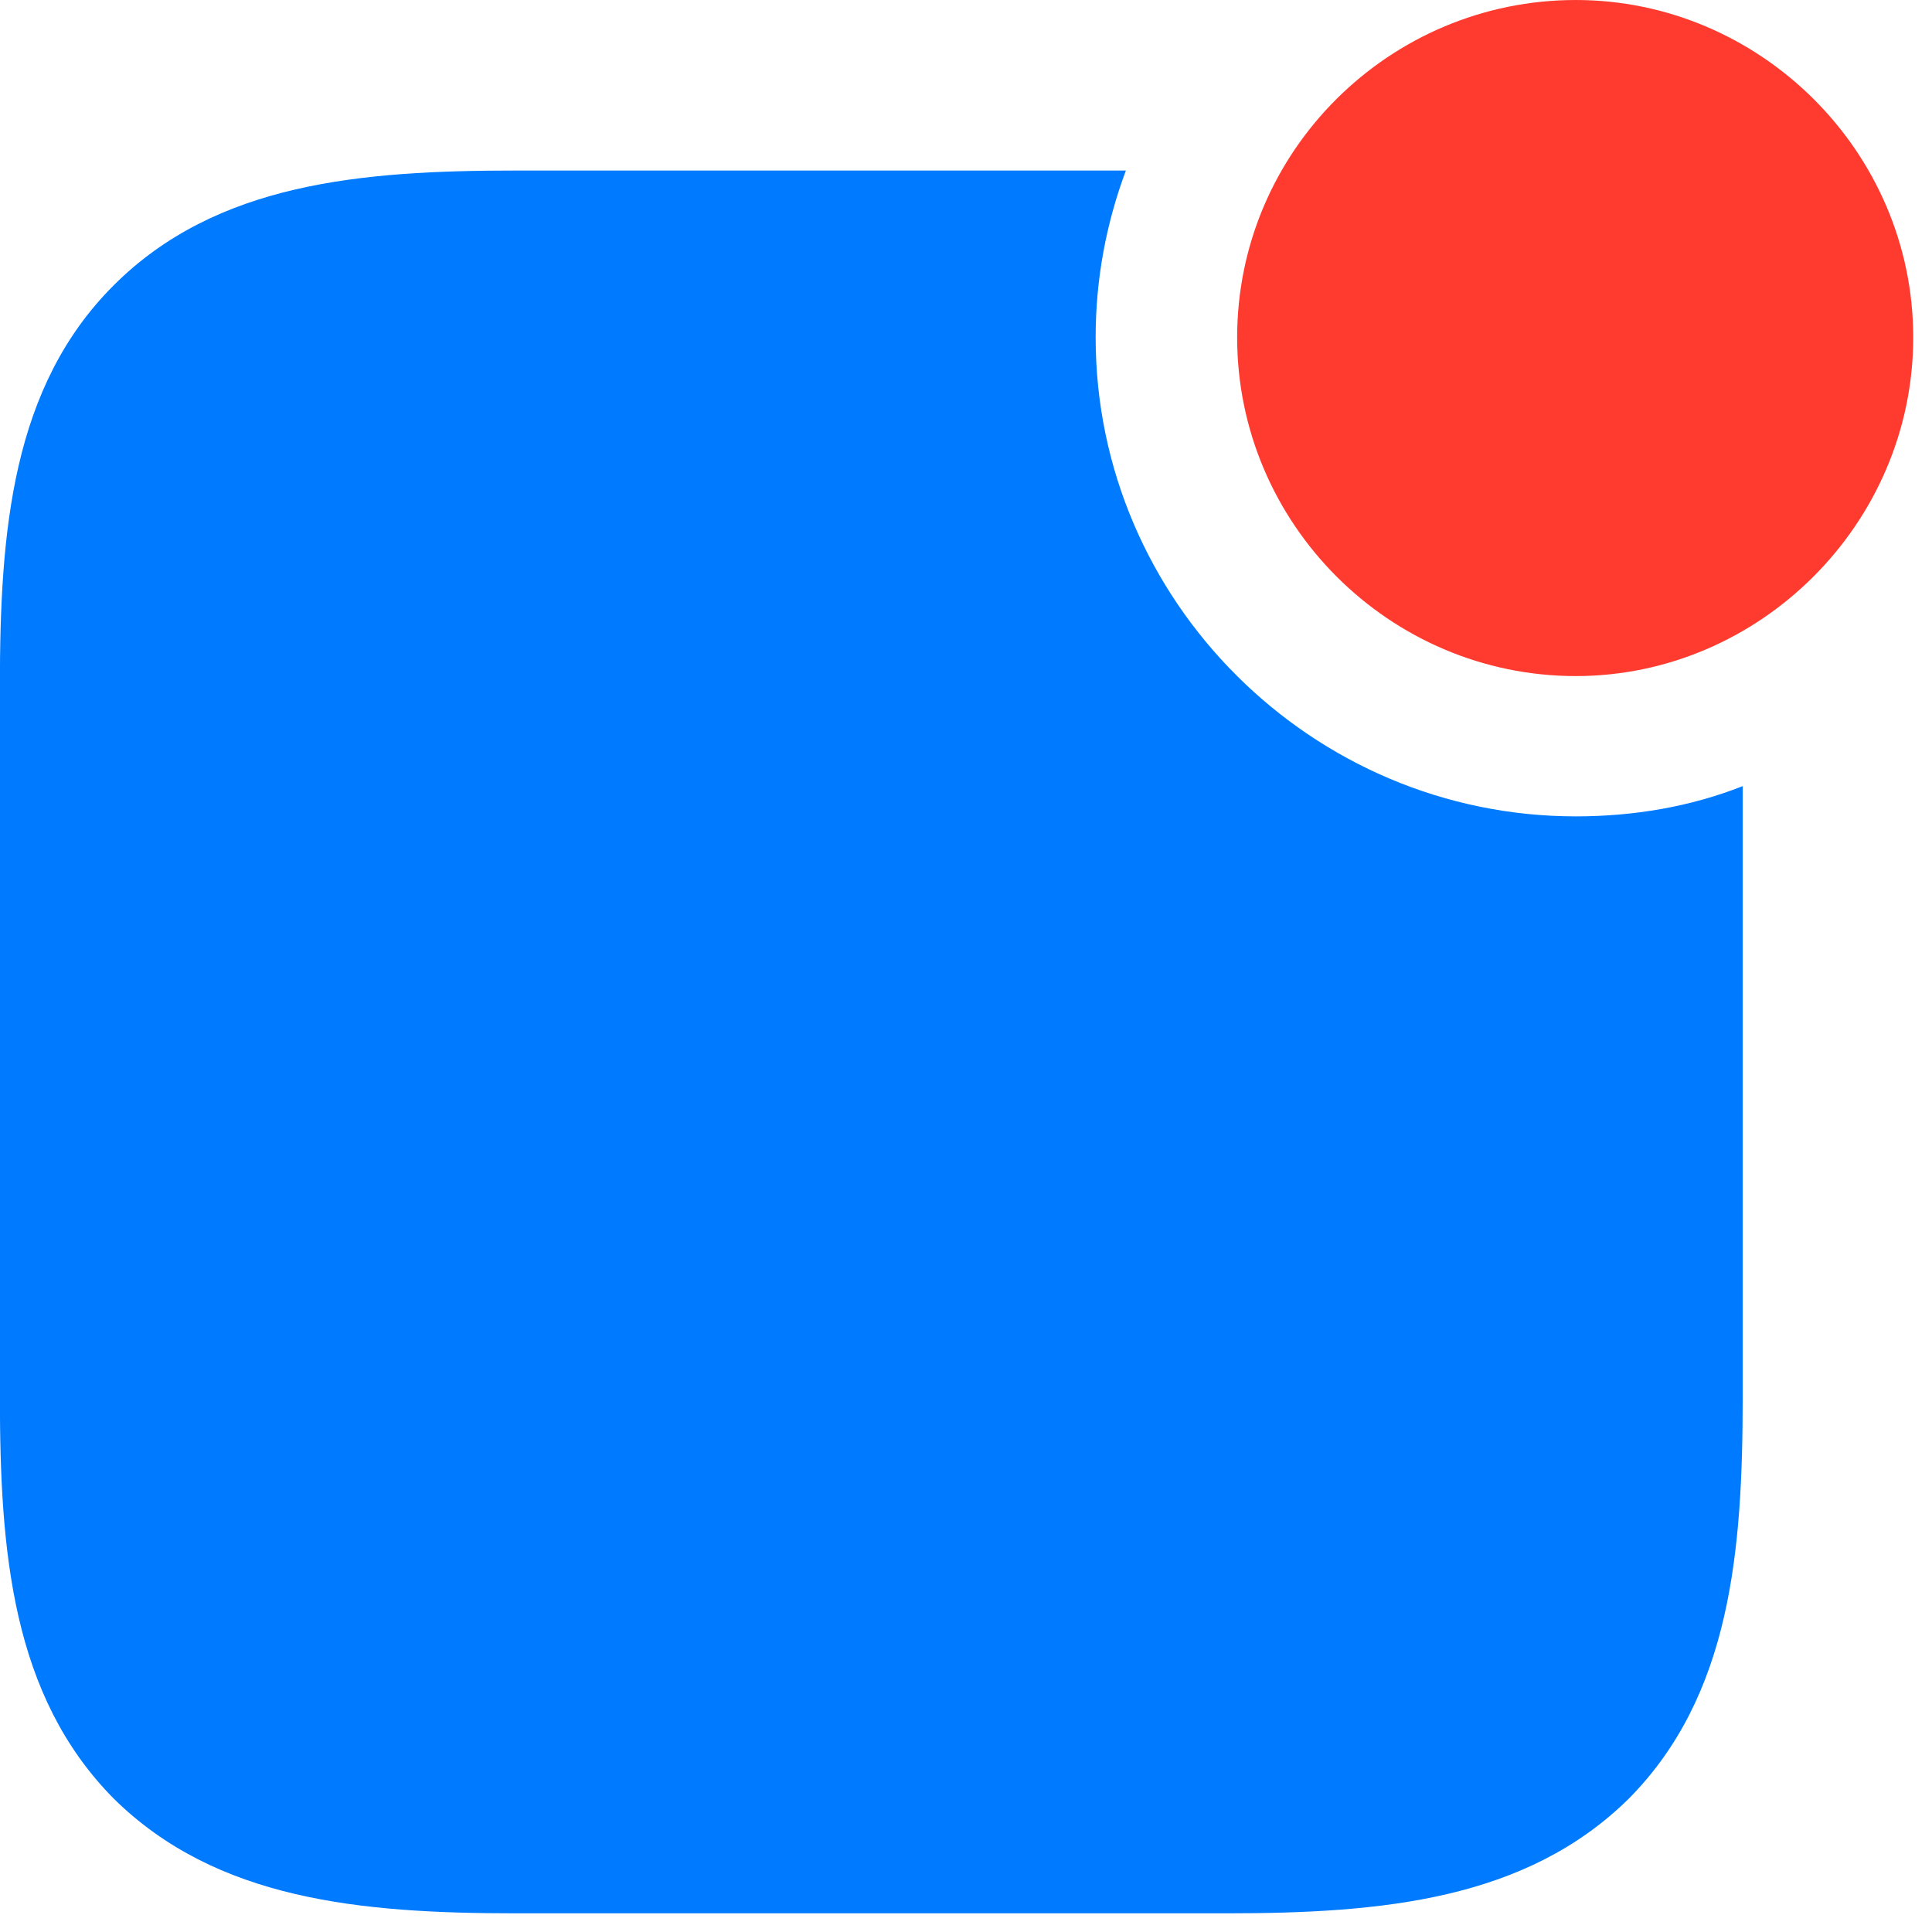 <?xml version="1.0" encoding="UTF-8" standalone="no"?>
<!DOCTYPE svg PUBLIC "-//W3C//DTD SVG 1.1//EN" "http://www.w3.org/Graphics/SVG/1.1/DTD/svg11.dtd">
<svg width="100%" height="100%" viewBox="0 0 78 78" version="1.1" xmlns="http://www.w3.org/2000/svg" xmlns:xlink="http://www.w3.org/1999/xlink" xml:space="preserve" xmlns:serif="http://www.serif.com/" style="fill-rule:evenodd;clip-rule:evenodd;stroke-linejoin:round;stroke-miterlimit:2;">
    <g transform="matrix(1,0,0,1,-1414.67,-618.656)">
        <g transform="matrix(1,0,0,1,1404.9,696)">
            <g id="Regular-S">
                <path d="M30.615,-0.098L59.277,-0.098C65.576,-0.098 71.387,-0.635 75.537,-4.736C79.639,-8.887 80.127,-14.697 80.127,-20.947L80.127,-45.606C78.027,-44.775 75.732,-44.385 73.389,-44.385C62.744,-44.385 54.004,-53.076 54.004,-63.721C54.004,-66.113 54.443,-68.359 55.225,-70.459L30.615,-70.459C24.365,-70.459 18.506,-69.971 14.355,-65.82C10.254,-61.719 9.766,-55.908 9.766,-49.658L9.766,-20.947C9.766,-14.697 10.254,-8.887 14.355,-4.736C18.506,-0.635 24.316,-0.098 30.615,-0.098Z" style="fill:rgb(0,122,255);fill-rule:nonzero;"/>
                <path d="M73.389,-50.049C80.811,-50.049 87.012,-56.201 87.012,-63.721C87.012,-71.24 80.811,-77.344 73.389,-77.344C65.869,-77.344 59.717,-71.24 59.717,-63.721C59.717,-56.201 65.869,-50.049 73.389,-50.049Z" style="fill:rgb(255,59,48);fill-rule:nonzero;"/>
            </g>
        </g>
    </g>
</svg>

